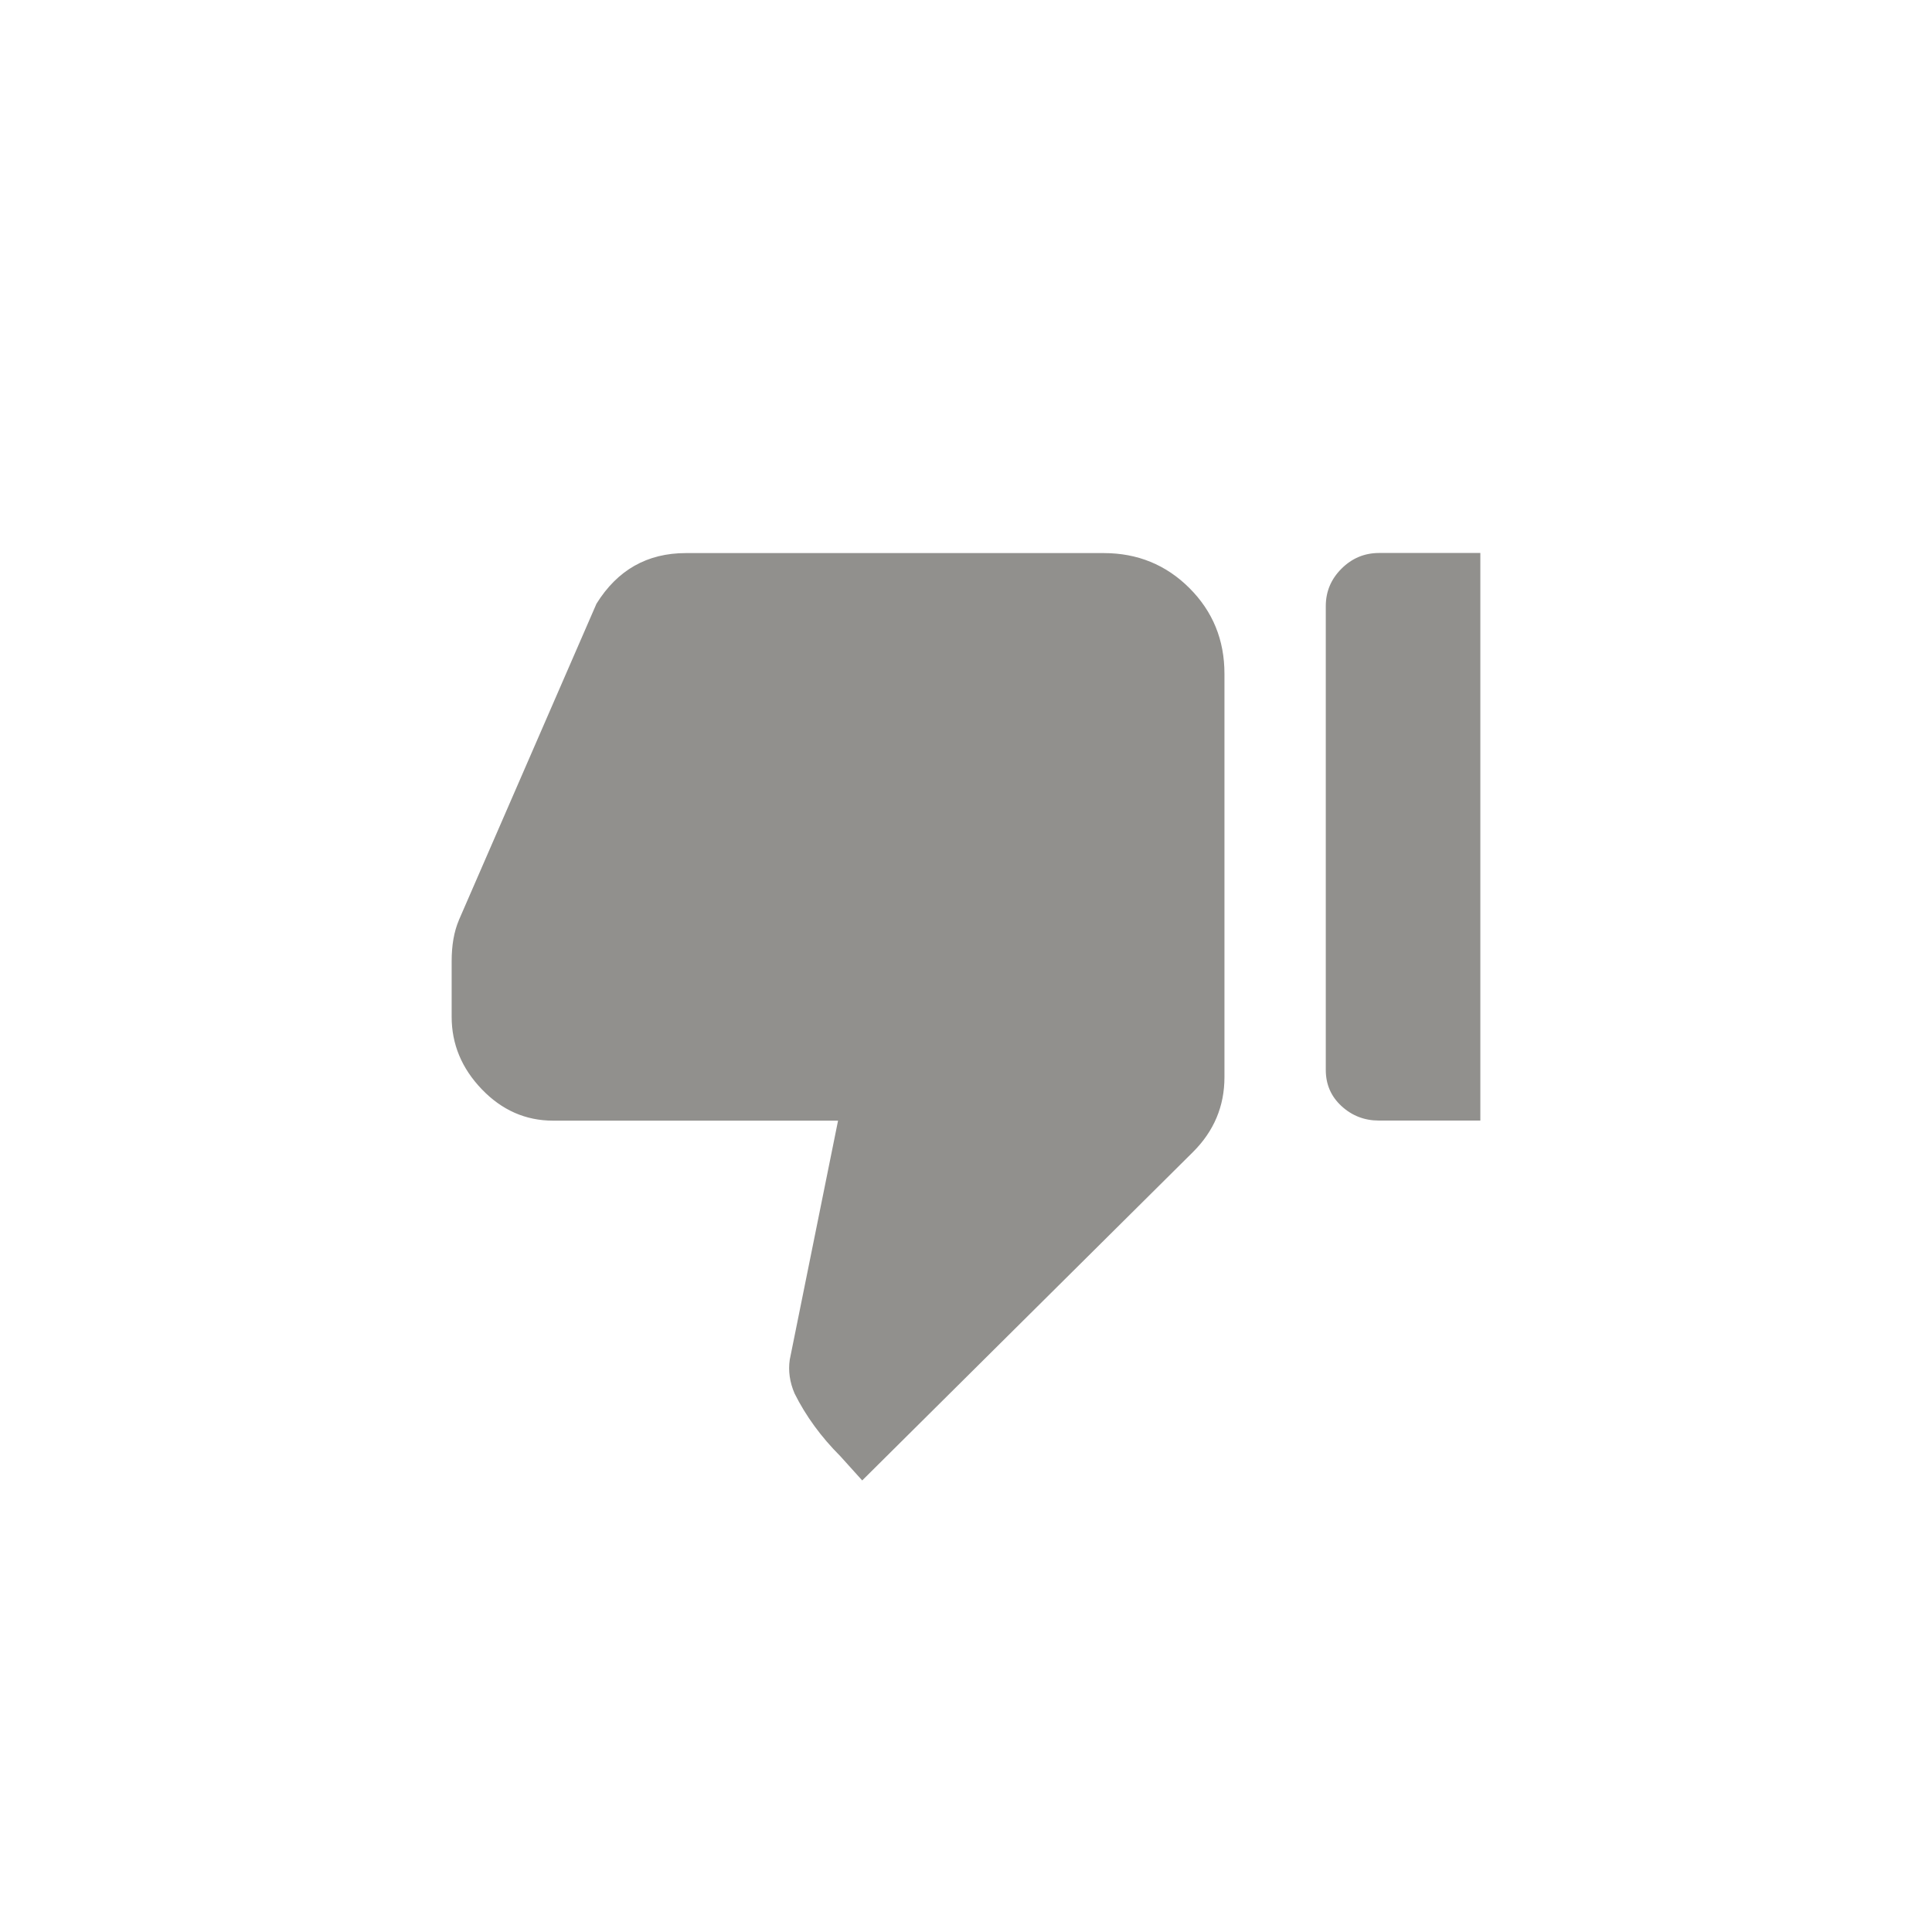 <!-- Generated by IcoMoon.io -->
<svg version="1.1" xmlns="http://www.w3.org/2000/svg" width="40" height="40" viewBox="0 0 40 40">
<title>mt-thumb_down_alt</title>
<path fill="#91908d" d="M9.5 19.051l2.849-6.551q0.651-1.049 1.851-1.049h8.651q1.049 0 1.775 0.725t0.725 1.775v8.351q0 0.9-0.651 1.549l-6.849 6.8-0.451-0.5q-0.6-0.6-0.949-1.3-0.151-0.351-0.1-0.7l1-4.949h-5.9q-0.851 0-1.475-0.649t-0.625-1.5v-1.151q0-0.5 0.149-0.849zM30.649 11.451v11.749h-2.1q-0.449 0-0.775-0.3t-0.325-0.751v-9.6q0-0.451 0.325-0.775t0.775-0.325h2.1z"></path>
</svg>
